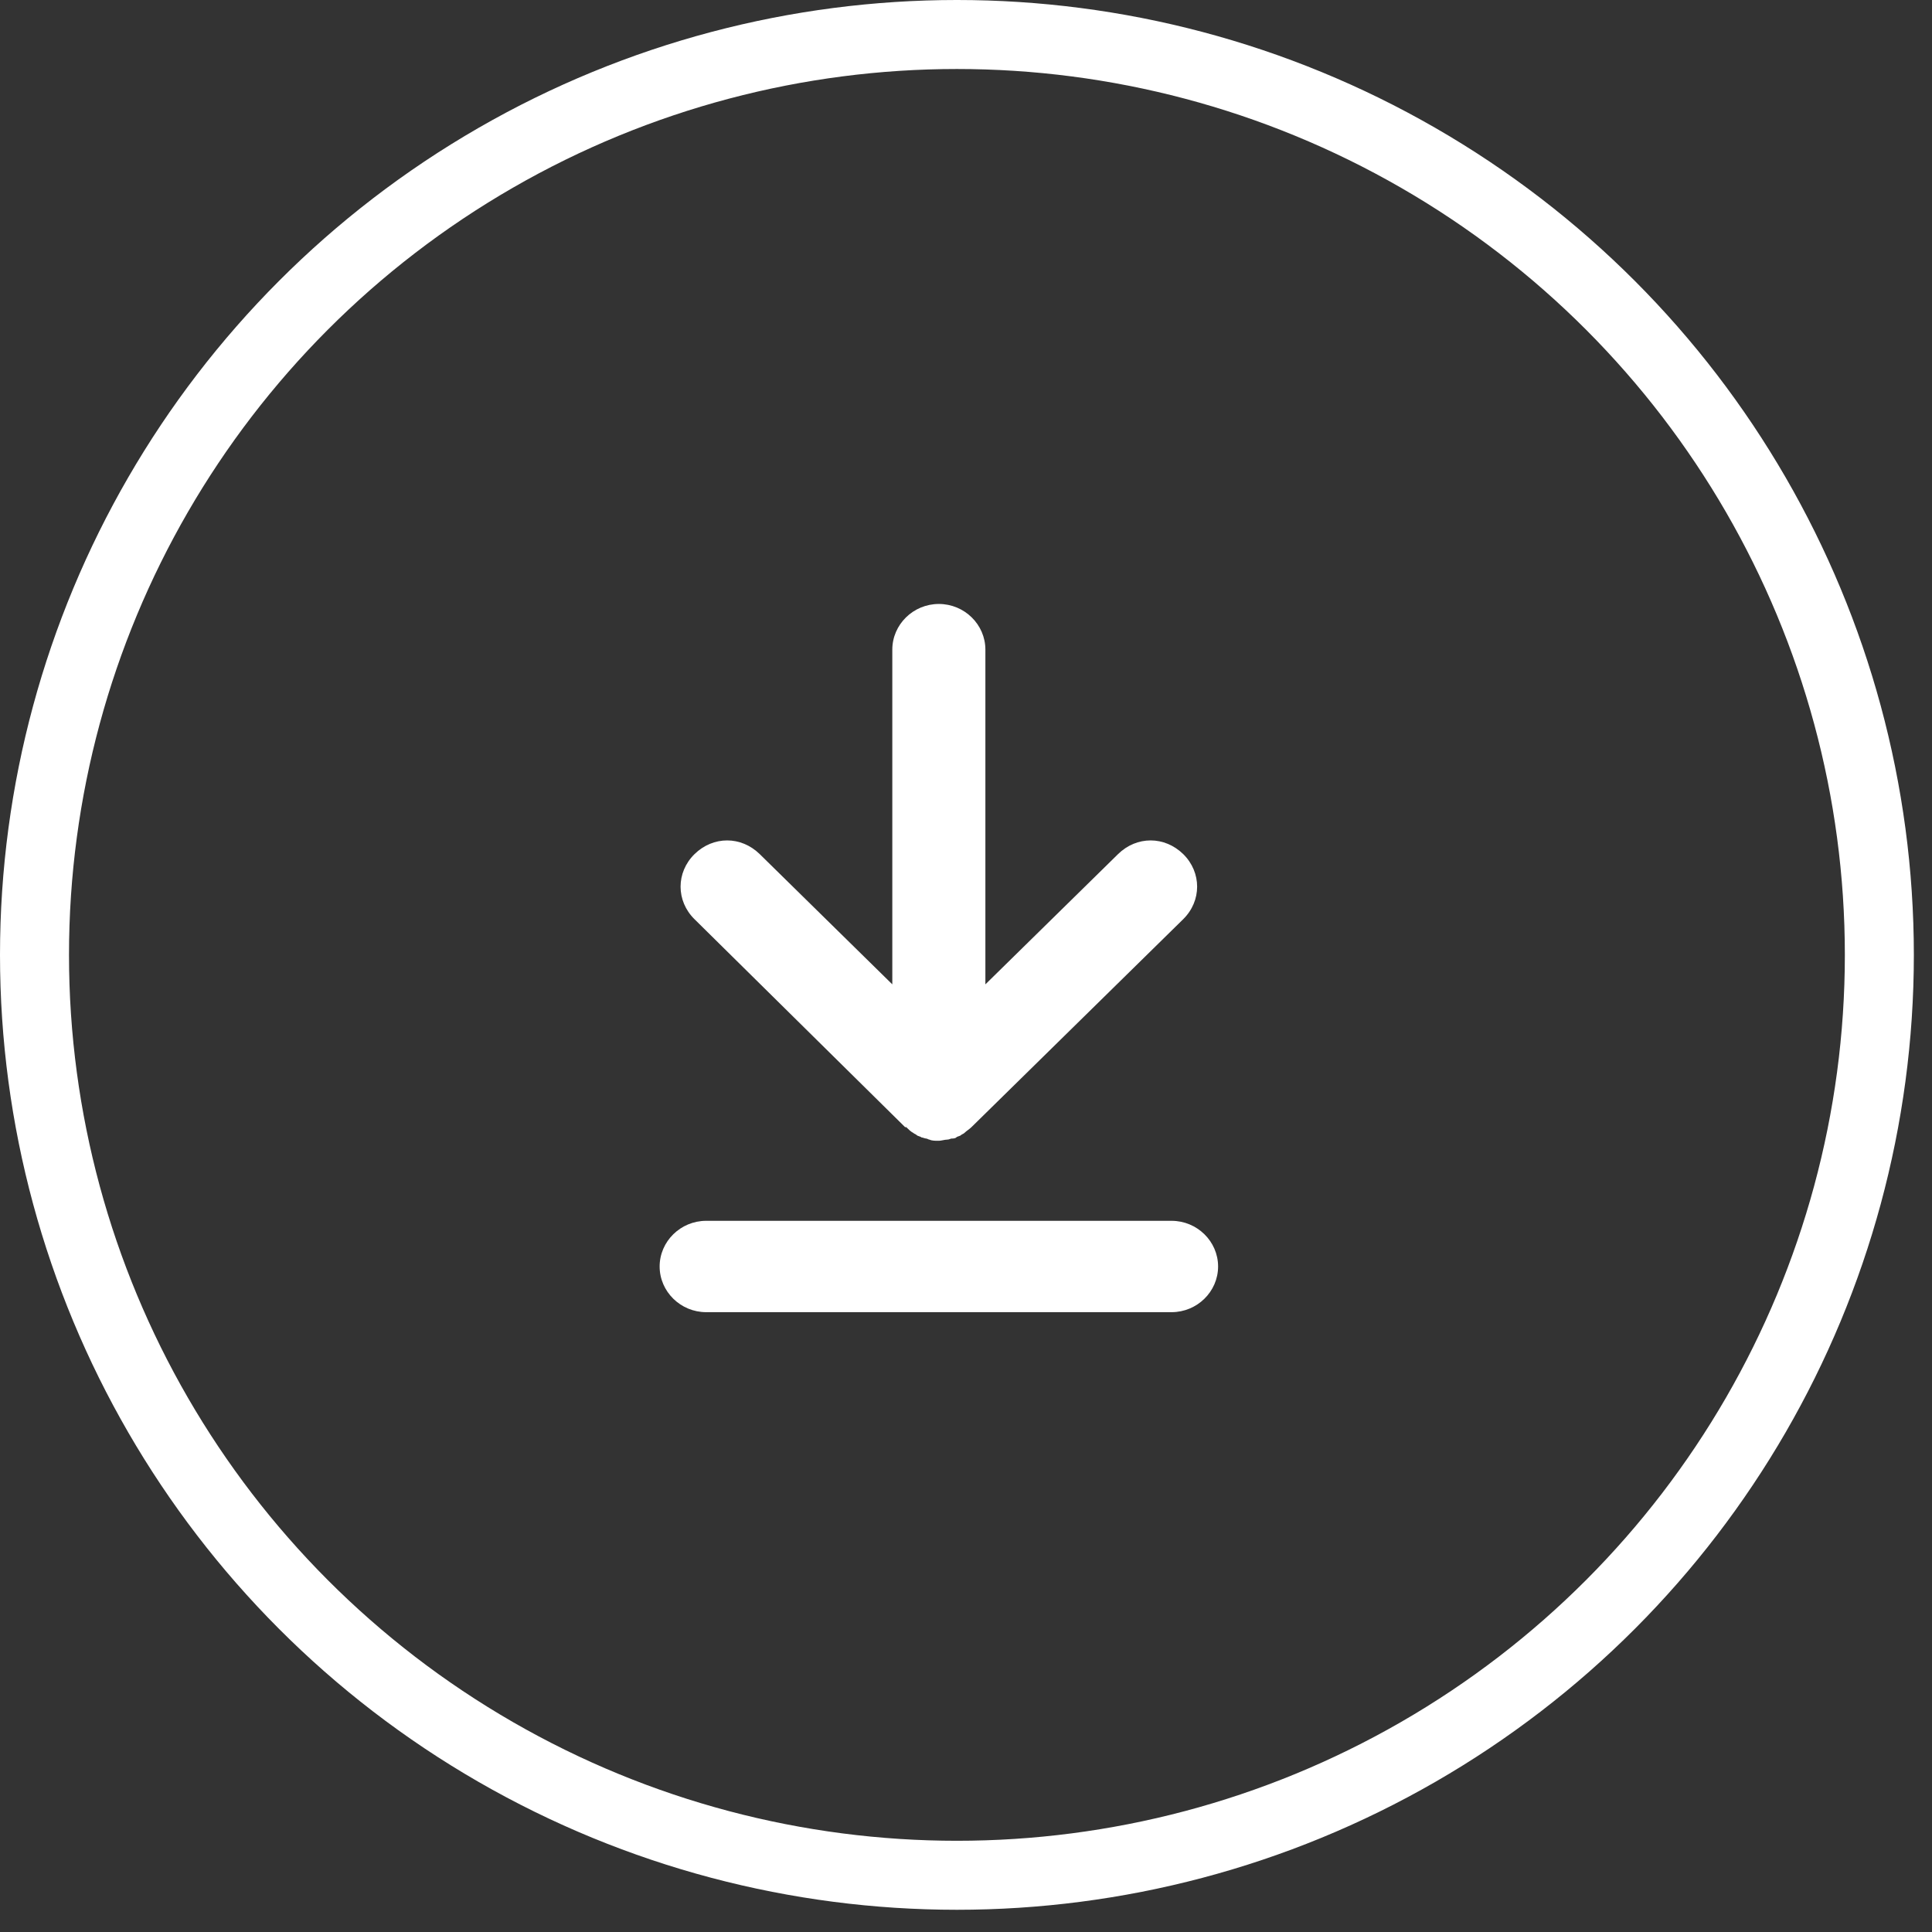 <?xml version="1.0" encoding="UTF-8"?>
<svg width="56px" height="56px" viewBox="0 0 56 56" version="1.1" xmlns="http://www.w3.org/2000/svg" xmlns:xlink="http://www.w3.org/1999/xlink">
    <rect x="0" y="0" width="56" height="56" fill="#333333" stroke="none"/>
    <!-- Generator: Sketch 42 (36781) - http://www.bohemiancoding.com/sketch -->
    <title>upload</title>
    <desc>Created with Sketch.</desc>
    <defs></defs>
    <g id="Desktop" stroke="none" stroke-width="1" fill="none" fill-rule="evenodd">
        <g id="mosaic-3_multipleupload[color]@2x" transform="translate(-367, -401)">
            <g id="upload" transform="translate(367, 401)">
                <ellipse id="Oval-Copy" stroke="#FFFFFF" stroke-width="2" cx="27.737" cy="27.678" rx="26.737" ry="26.678"></ellipse>
                <g id="Page-1" transform="translate(27.395, 27.7) scale(1, -1) translate(-27.395, -27.7) translate(18.895, 17.2)" fill="#FFFFFF">
                    <path d="M15.063,2.814 L1.574,2.814 C0.833,2.814 0.225,2.218 0.225,1.49 C0.225,0.762 0.833,0.166 1.574,0.166 L15.063,0.166 C15.804,0.166 16.412,0.762 16.412,1.49 C16.412,2.218 15.804,2.814 15.063,2.814 Z" id="Fill-1"></path>
                    <path d="M15.4,11.556 L9.263,5.529 L9.263,5.529 C9.196,5.463 9.128,5.429 9.061,5.363 C9.028,5.33 8.995,5.33 8.959,5.298 C8.926,5.265 8.857,5.265 8.824,5.232 C8.791,5.199 8.722,5.199 8.689,5.199 C8.655,5.199 8.622,5.167 8.553,5.167 C8.487,5.167 8.385,5.134 8.318,5.134 C8.318,5.134 8.318,5.134 8.285,5.134 L8.285,5.134 C8.218,5.134 8.116,5.134 8.049,5.167 C8.016,5.167 7.983,5.199 7.948,5.199 C7.914,5.199 7.846,5.232 7.812,5.232 C7.779,5.265 7.71,5.265 7.677,5.298 C7.644,5.33 7.611,5.33 7.575,5.363 C7.508,5.396 7.44,5.463 7.373,5.529 C7.373,5.529 7.373,5.529 7.34,5.529 L1.236,11.556 C0.697,12.086 0.697,12.913 1.236,13.443 C1.507,13.708 1.844,13.84 2.182,13.84 C2.519,13.84 2.856,13.707 3.126,13.443 L6.969,9.668 L6.969,19.37 C6.969,20.098 7.577,20.694 8.318,20.694 C9.059,20.694 9.667,20.098 9.667,19.37 L9.667,9.668 L13.512,13.443 C13.782,13.708 14.119,13.84 14.457,13.84 C14.794,13.84 15.131,13.707 15.402,13.443 C15.939,12.913 15.939,12.086 15.4,11.556 Z" id="Fill-2"></path>
                </g>
            </g>
        </g>
    </g>
</svg>